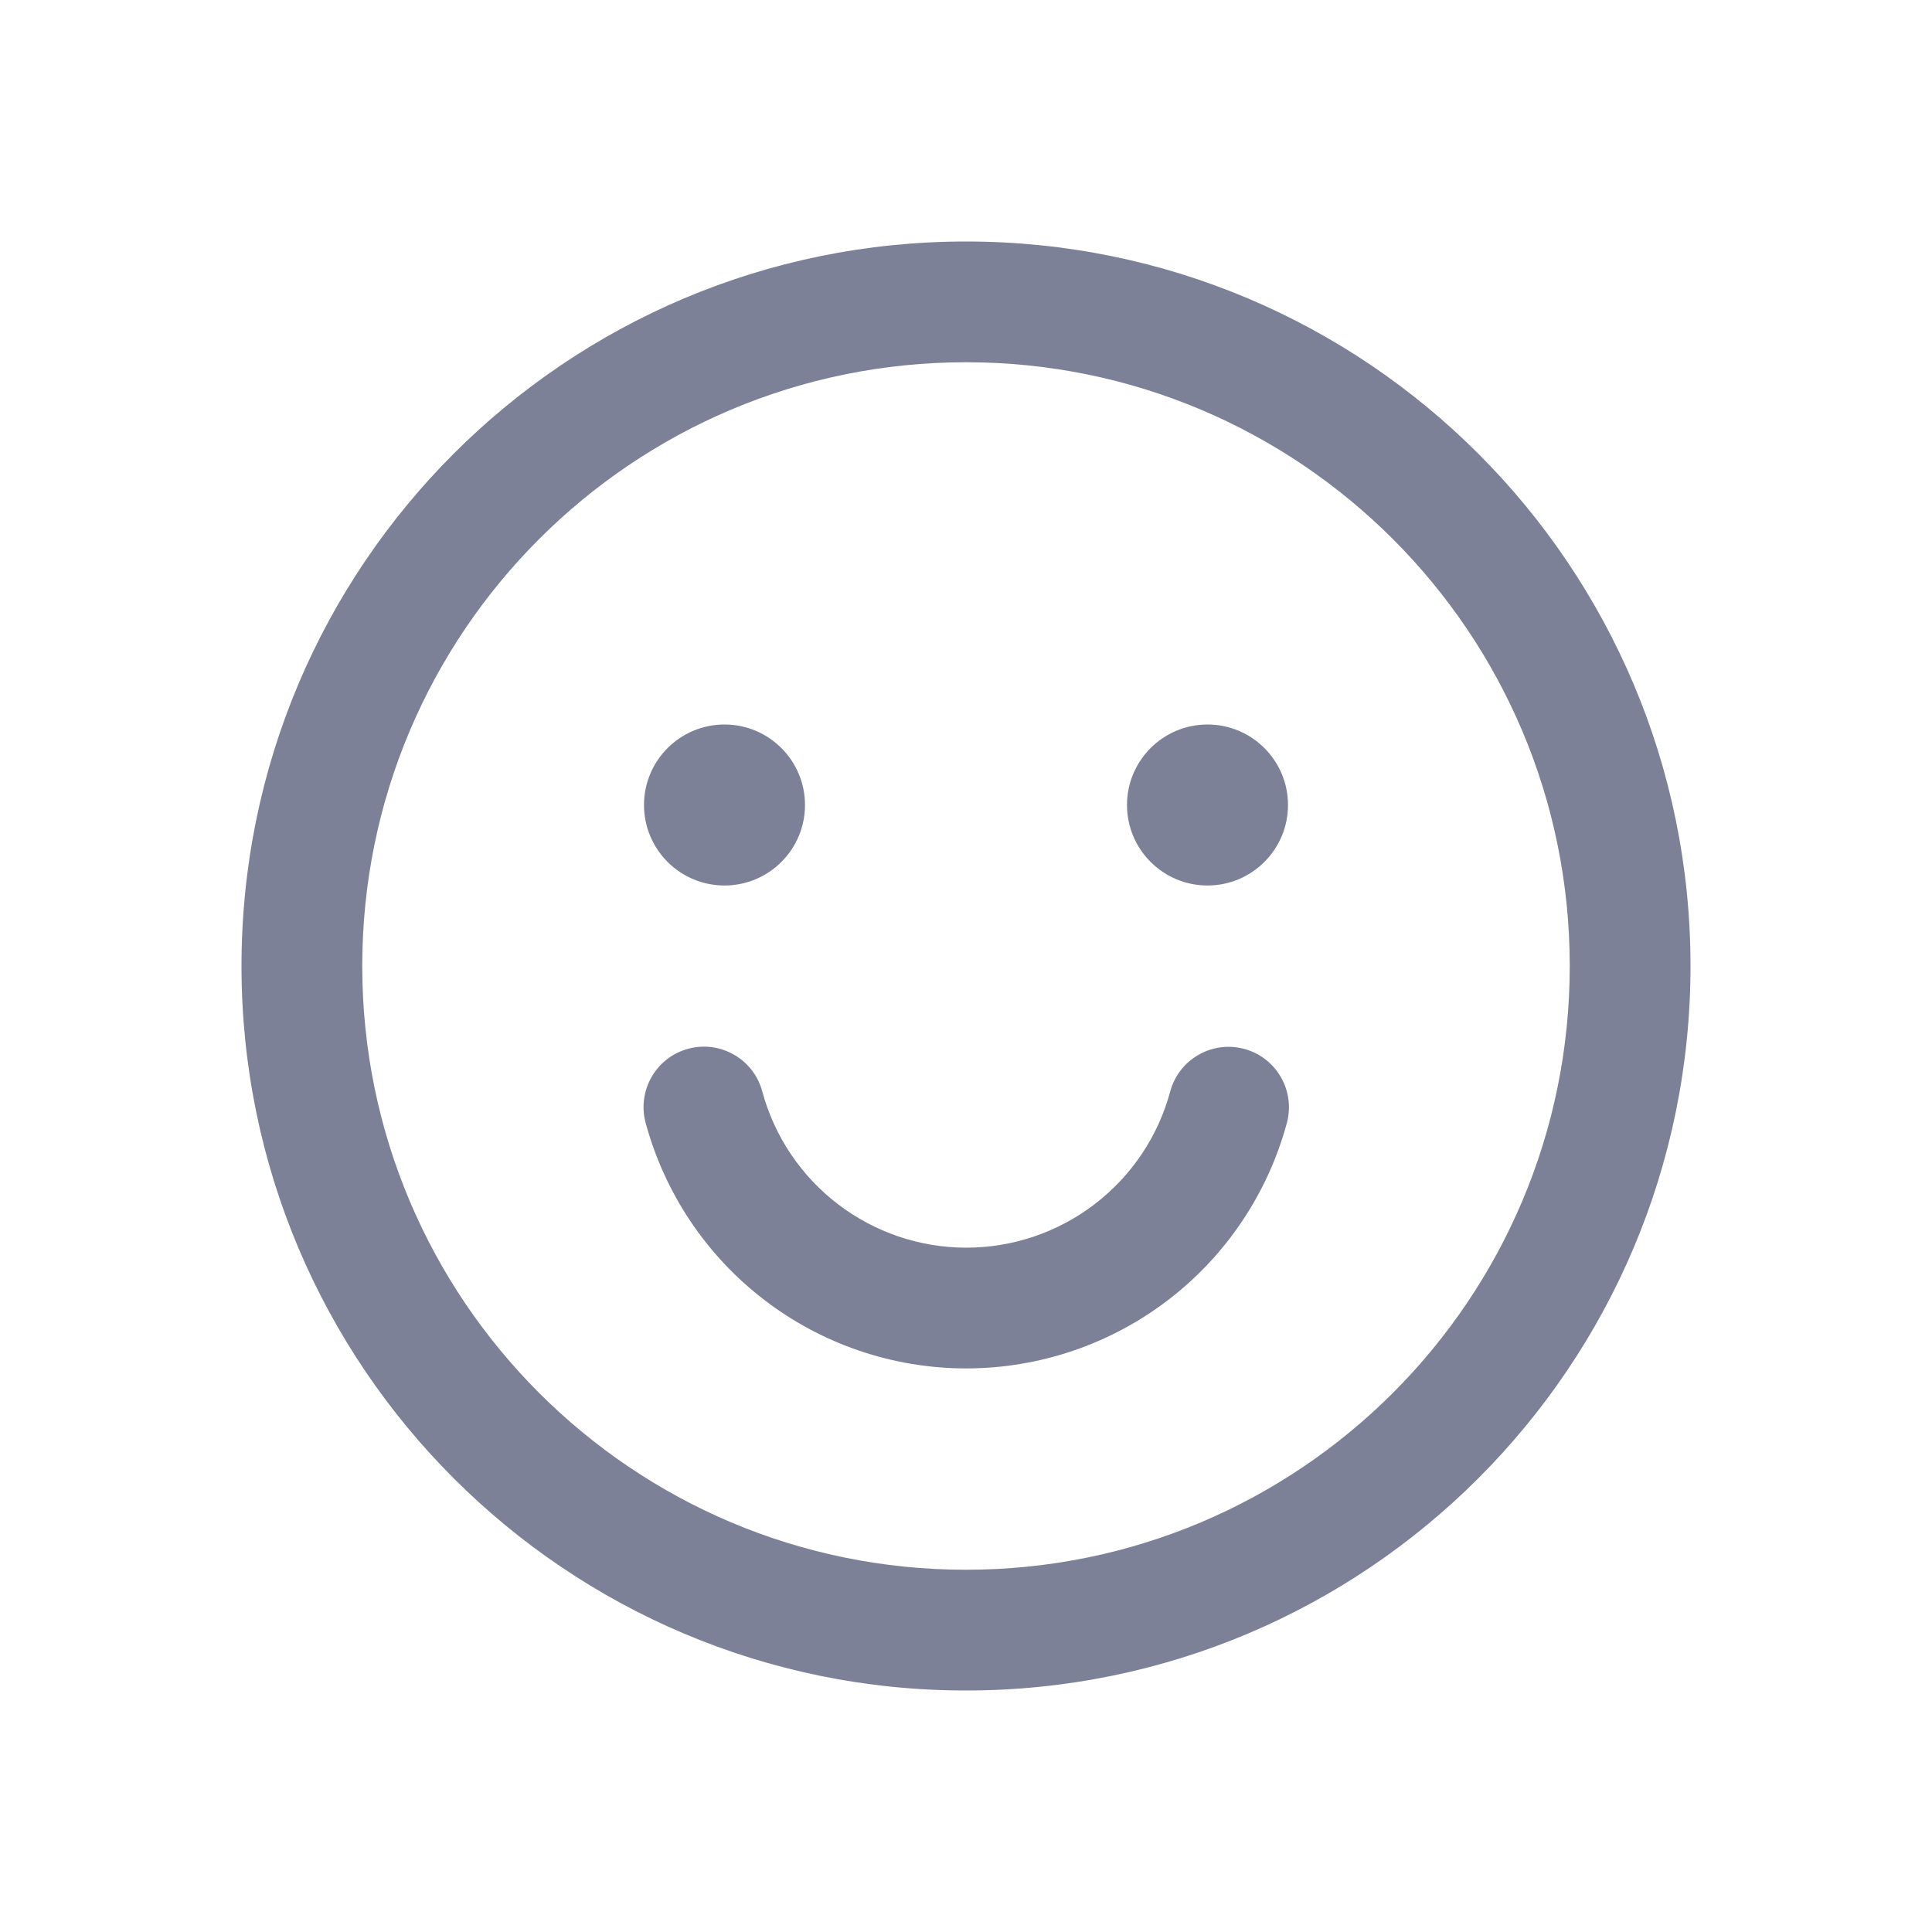 <svg width="24" height="24" viewBox="0 0 24 24" fill="none" xmlns="http://www.w3.org/2000/svg">
<path d="M9 11C9.552 11 10 10.552 10 10C10 9.448 9.552 9 9 9C8.448 9 8 9.448 8 10C8 10.552 8.448 11 9 11Z" fill="#7D8198"/>
<path d="M15 11C15.552 11 16 10.552 16 10C16 9.448 15.552 9 15 9C14.448 9 14 9.448 14 10C14 10.552 14.448 11 15 11Z" fill="#7D8198"/>
<path d="M9.469 13.557C9.361 13.157 8.949 12.92 8.549 13.028C8.149 13.136 7.913 13.548 8.02 13.948C8.257 14.823 8.775 15.597 9.494 16.148C10.214 16.7 11.095 16.999 12.002 16.999C12.909 16.999 13.791 16.7 14.511 16.149C15.231 15.598 15.749 14.825 15.986 13.95C16.093 13.55 15.857 13.138 15.457 13.03C15.057 12.922 14.645 13.159 14.537 13.558C14.387 14.116 14.057 14.607 13.599 14.958C13.141 15.309 12.58 15.499 12.003 15.499C11.426 15.499 10.865 15.308 10.407 14.957C9.949 14.606 9.619 14.114 9.469 13.557Z" fill="#7D8198"/>
<path fill-rule="evenodd" clip-rule="evenodd" d="M3 12C3 7.029 7.029 3 12 3C16.971 3 21 7.029 21 12C21 16.971 16.971 21 12 21C7.029 21 3 16.971 3 12ZM12 4.5C7.858 4.5 4.5 7.858 4.5 12C4.5 16.142 7.858 19.5 12 19.5C16.142 19.5 19.5 16.142 19.5 12C19.5 7.858 16.142 4.5 12 4.5Z" fill="#7D8198"/>
</svg>
